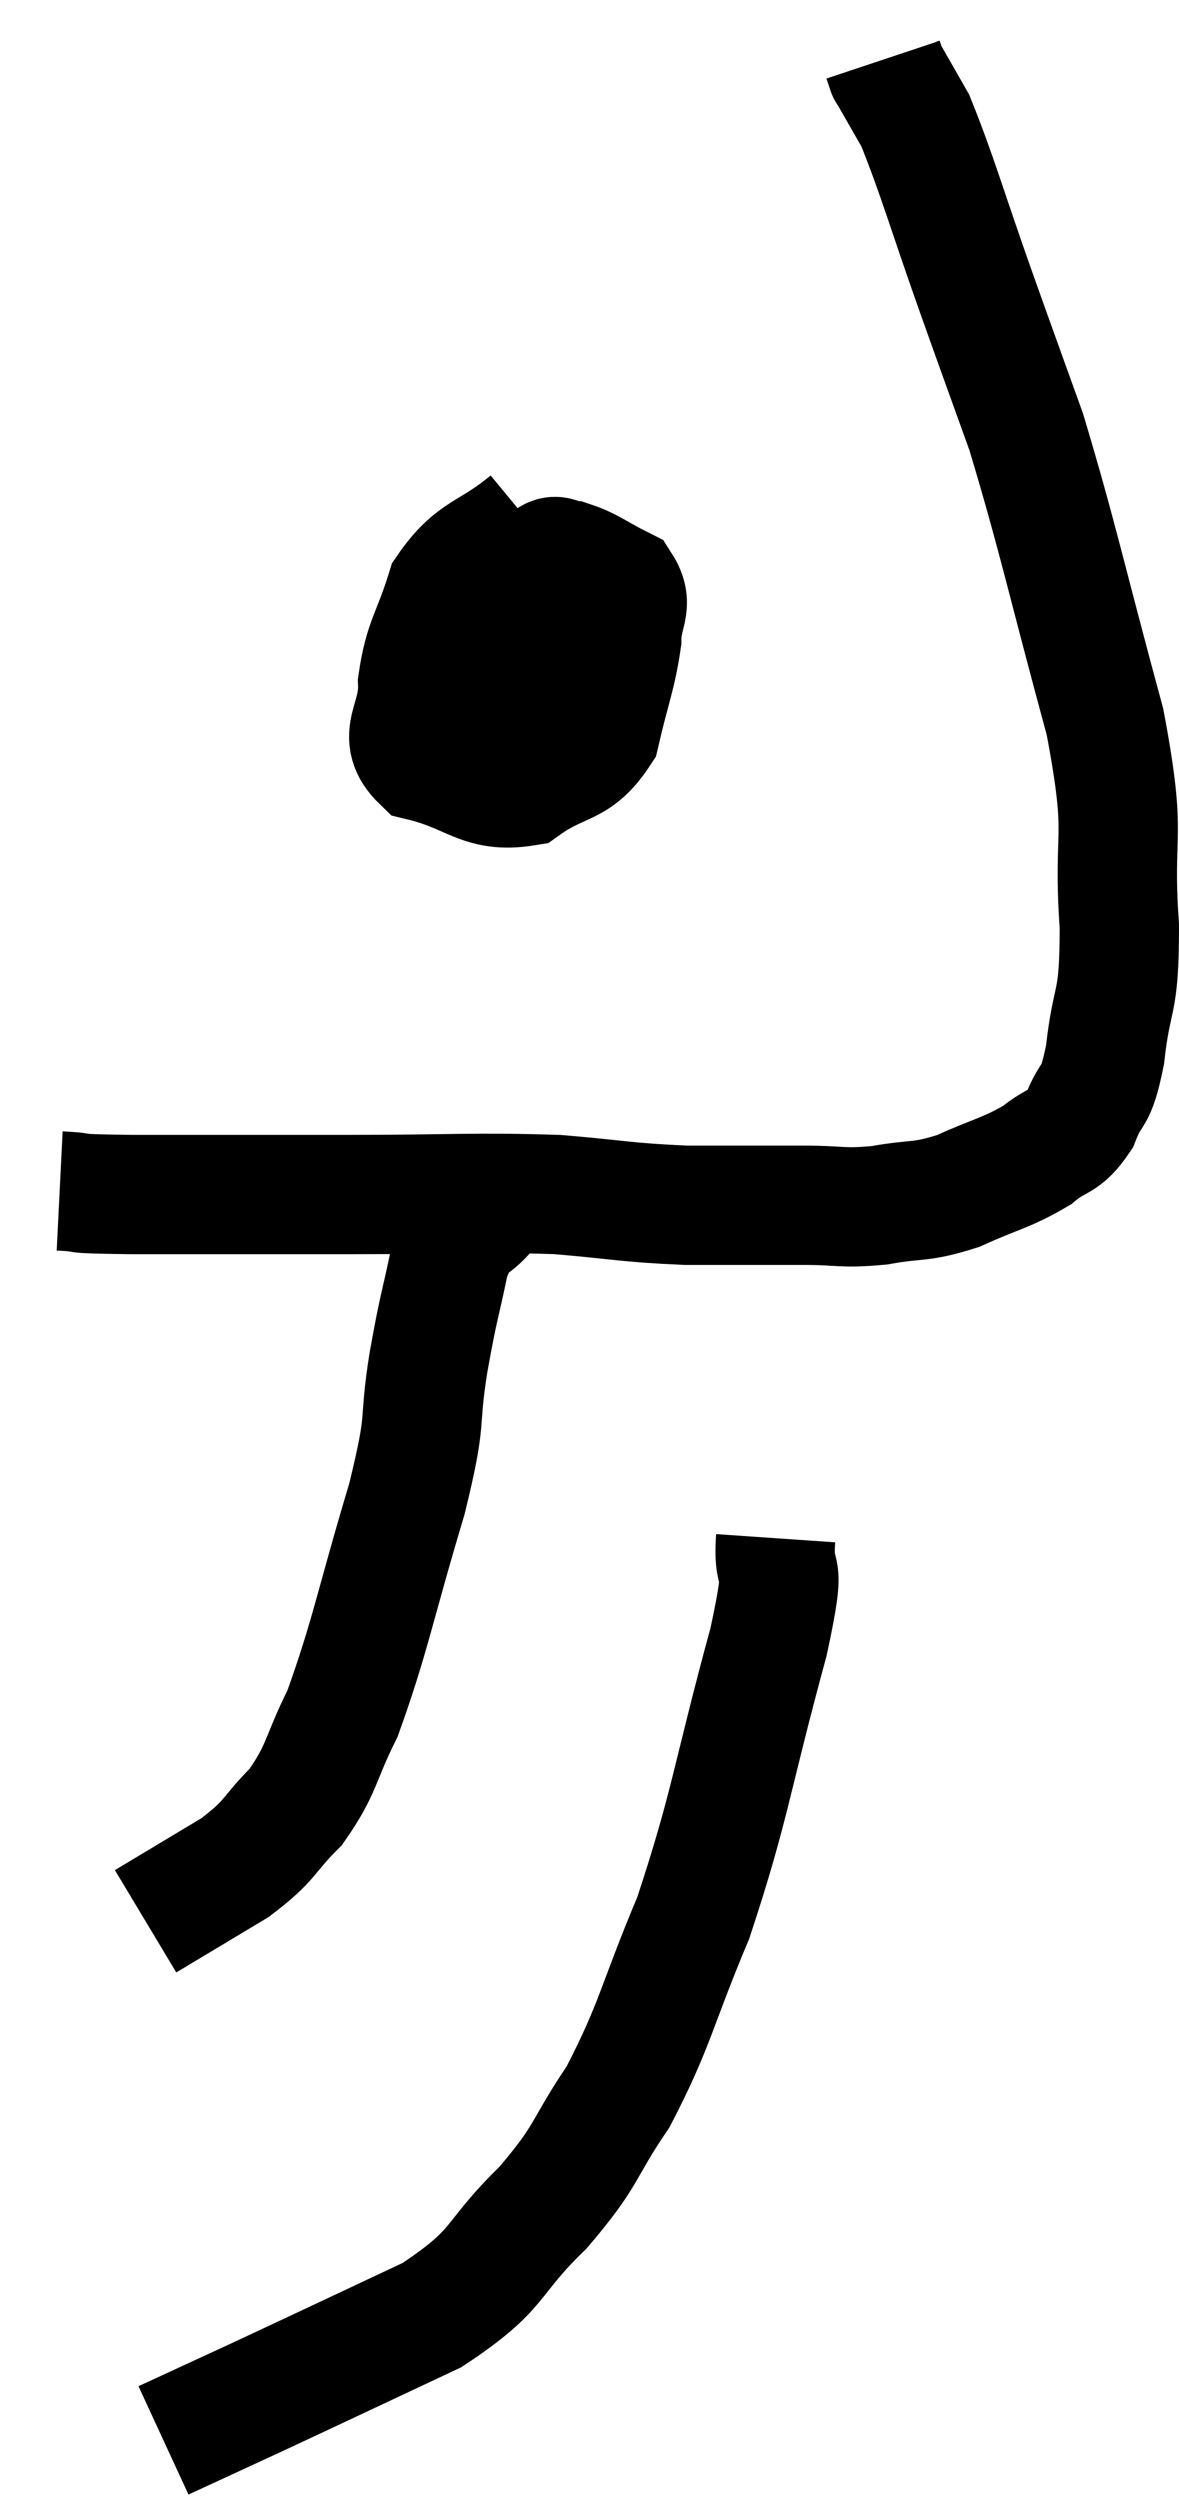 <svg xmlns="http://www.w3.org/2000/svg" viewBox="14.9 2.54 19.76 41.9" width="19.76" height="41.9"><path d="M 15.9 22.5 C 16.5 22.53, 15.885 22.545, 17.1 22.56 C 18.93 22.56, 18.975 22.56, 20.76 22.56 C 22.5 22.56, 22.83 22.515, 24.24 22.56 C 25.32 22.65, 25.365 22.695, 26.4 22.74 C 27.39 22.74, 27.57 22.74, 28.38 22.74 C 29.01 22.74, 28.995 22.8, 29.64 22.74 C 30.3 22.62, 30.3 22.71, 30.96 22.5 C 31.62 22.2, 31.77 22.2, 32.28 21.9 C 32.64 21.6, 32.715 21.72, 33 21.3 C 33.21 20.76, 33.255 21.03, 33.42 20.22 C 33.54 19.14, 33.66 19.455, 33.66 18.06 C 33.54 16.35, 33.81 16.71, 33.42 14.64 C 32.76 12.21, 32.64 11.58, 32.1 9.78 C 31.68 8.61, 31.725 8.745, 31.26 7.44 C 30.75 6, 30.615 5.49, 30.24 4.56 C 30 4.14, 29.88 3.93, 29.76 3.72 C 29.76 3.72, 29.775 3.765, 29.76 3.72 L 29.7 3.54" fill="none" stroke="black" stroke-width="2"></path><path d="M 23.76 11.28 C 23.07 11.85, 22.845 11.745, 22.38 12.42 C 22.14 13.2, 22.005 13.26, 21.9 13.98 C 21.93 14.64, 21.51 14.865, 21.96 15.3 C 22.83 15.51, 22.95 15.84, 23.7 15.72 C 24.33 15.27, 24.555 15.435, 24.96 14.82 C 25.14 14.04, 25.23 13.875, 25.32 13.26 C 25.32 12.81, 25.53 12.69, 25.32 12.36 C 24.9 12.15, 24.795 12.045, 24.48 11.94 C 24.27 11.94, 24.24 11.775, 24.06 11.94 C 23.91 12.27, 23.835 12.285, 23.76 12.6 C 23.76 12.9, 23.76 12.855, 23.76 13.2 C 23.76 13.59, 23.67 13.74, 23.76 13.98 C 23.94 14.07, 23.91 14.25, 24.12 14.16 C 24.36 13.89, 24.48 13.86, 24.6 13.62 C 24.6 13.41, 24.63 13.41, 24.6 13.2 C 24.54 12.99, 24.675 12.9, 24.48 12.78 C 24.15 12.75, 24.195 12.6, 23.82 12.72 C 23.4 12.99, 23.265 12.915, 22.98 13.26 C 22.83 13.68, 22.755 13.77, 22.68 14.1 C 22.68 14.34, 22.53 14.355, 22.68 14.58 C 22.98 14.79, 23.13 14.895, 23.28 15 C 23.28 15, 23.28 15, 23.28 15 C 23.28 15, 23.28 15, 23.28 15 L 23.28 15" fill="none" stroke="black" stroke-width="2"></path><path d="M 23.1 22.8 C 22.77 23.22, 22.695 22.995, 22.44 23.64 C 22.26 24.51, 22.26 24.375, 22.08 25.38 C 21.9 26.52, 22.08 26.19, 21.72 27.66 C 21.18 29.46, 21.105 29.97, 20.64 31.26 C 20.25 32.04, 20.31 32.175, 19.86 32.82 C 19.35 33.33, 19.47 33.36, 18.84 33.84 L 17.34 34.74" fill="none" stroke="black" stroke-width="2"></path><path d="M 27.9 28.32 C 27.84 29.19, 28.125 28.47, 27.78 30.06 C 27.15 32.37, 27.15 32.775, 26.52 34.68 C 25.89 36.18, 25.89 36.465, 25.26 37.68 C 24.63 38.61, 24.78 38.625, 24 39.54 C 23.07 40.44, 23.34 40.545, 22.14 41.34 C 20.67 42.03, 20.325 42.195, 19.2 42.72 L 17.64 43.44" fill="none" stroke="black" stroke-width="2"></path></svg>